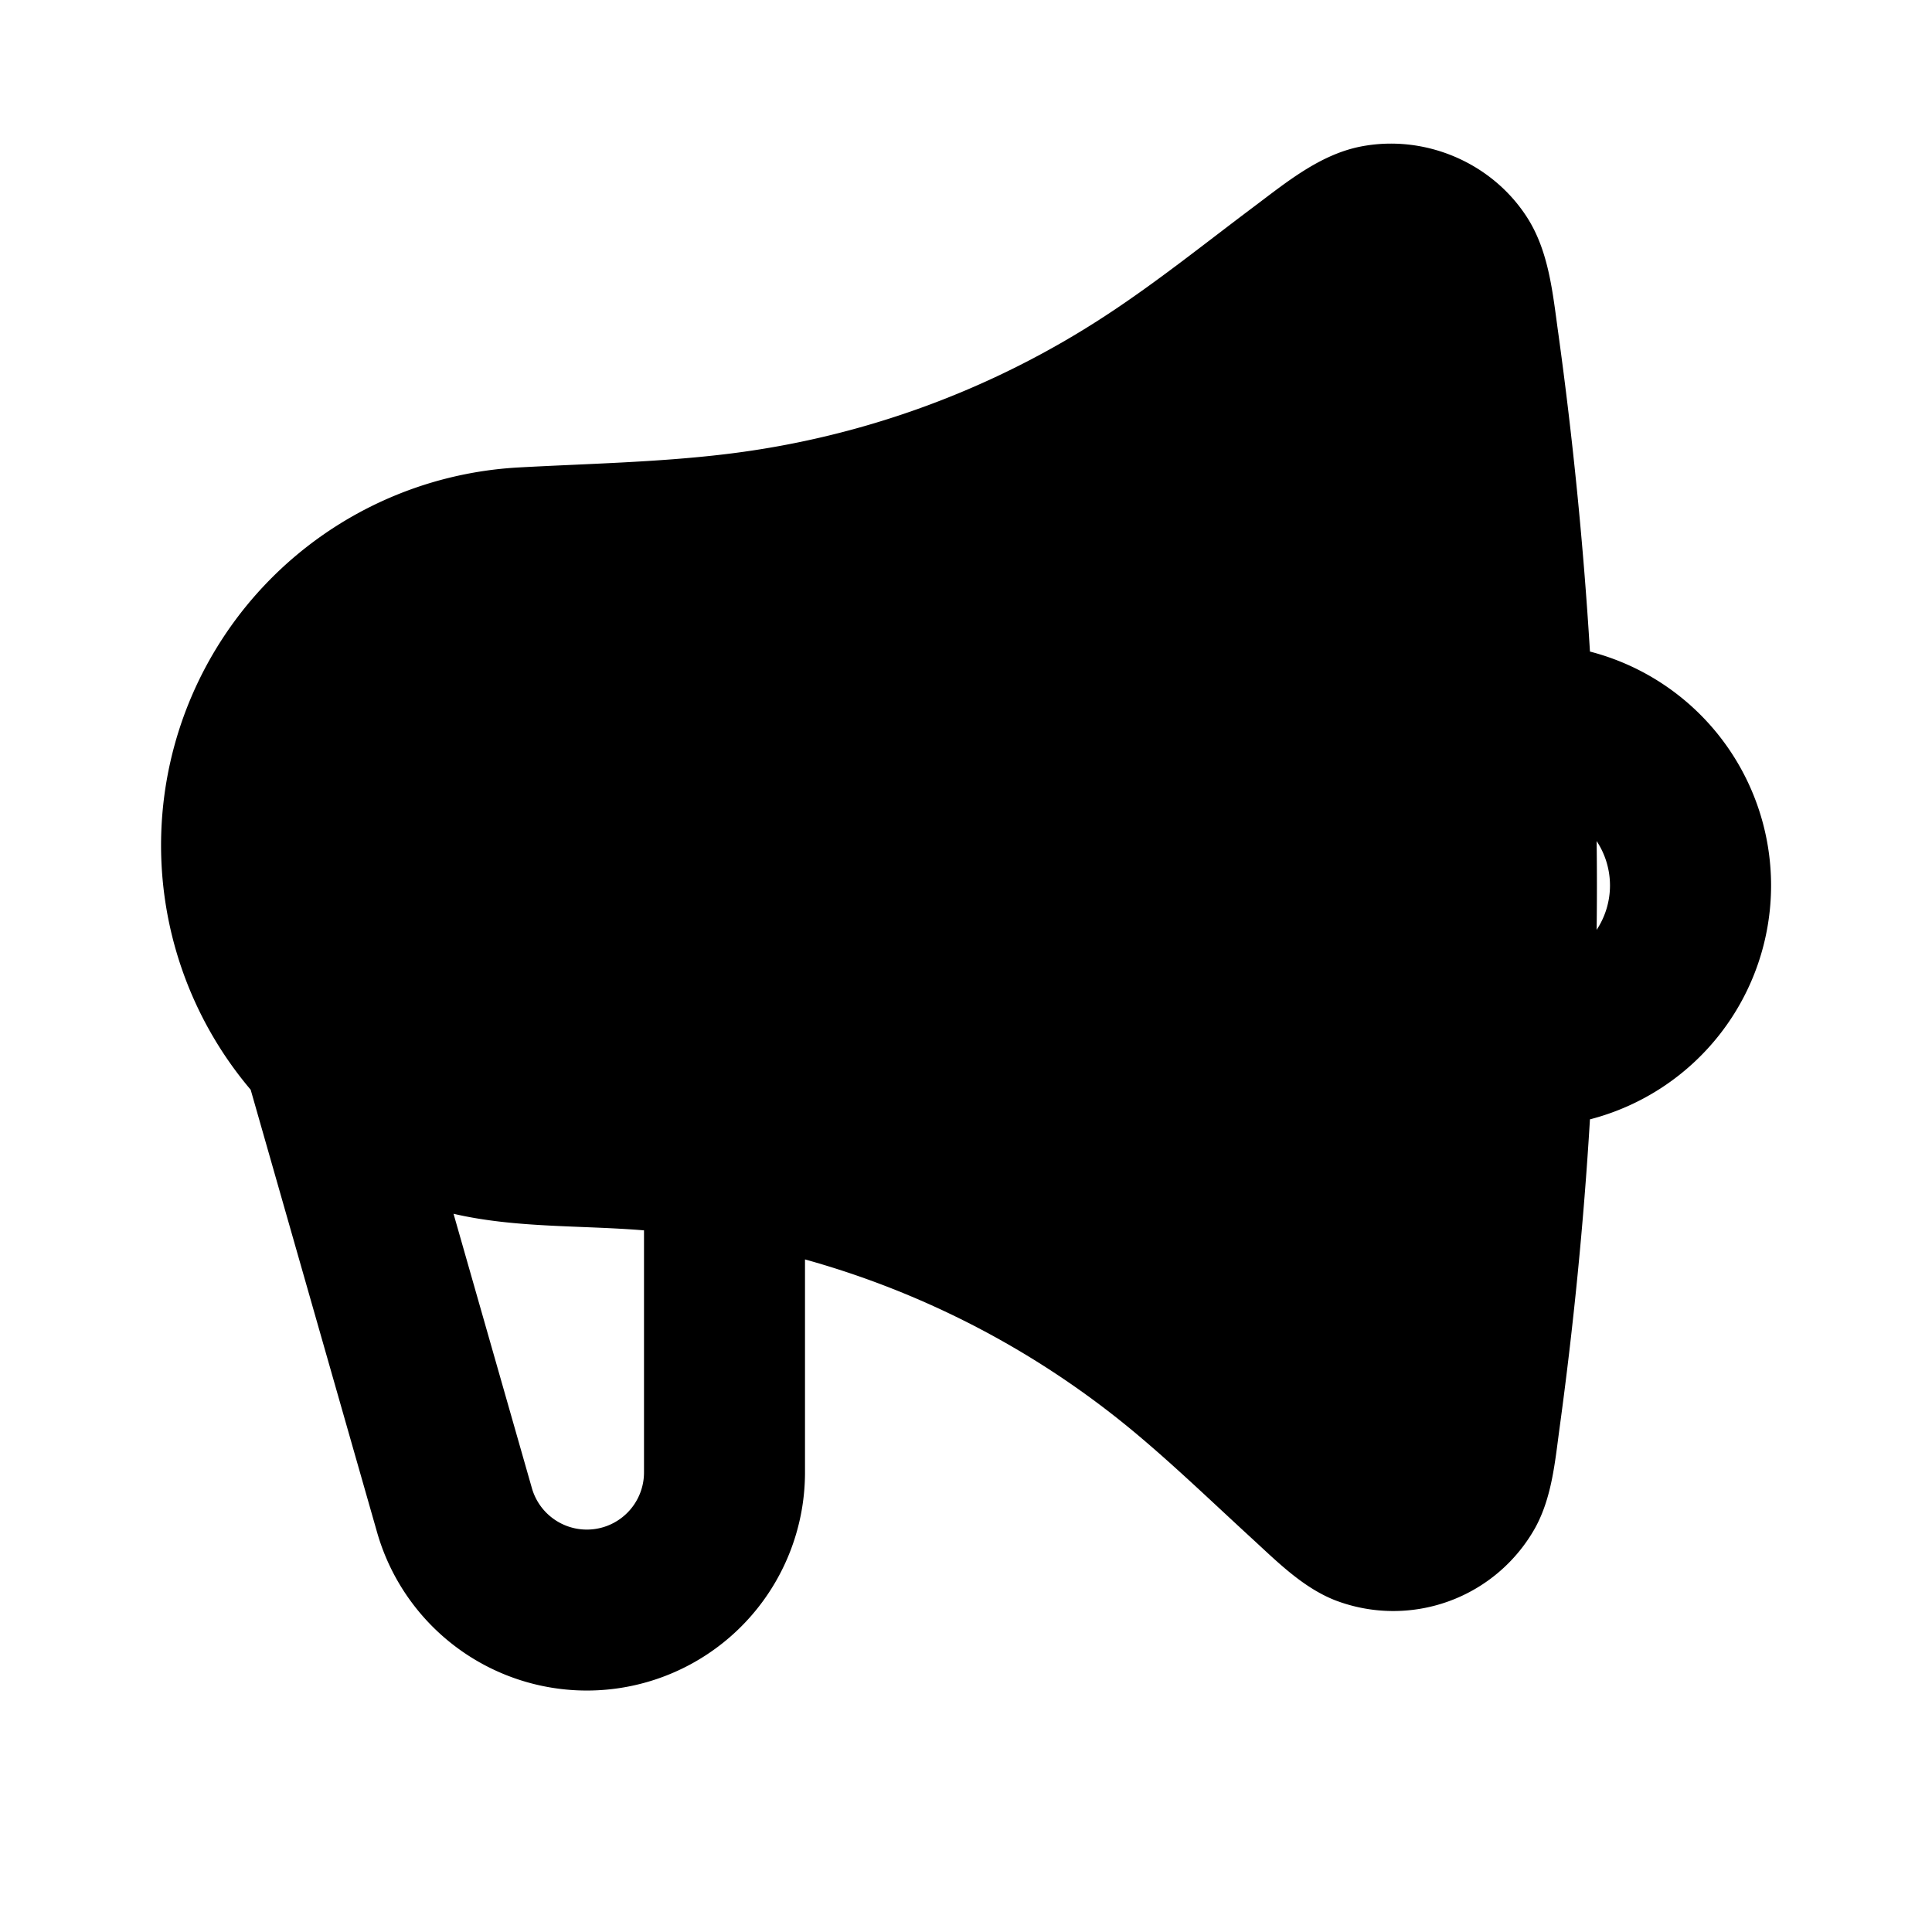 <svg xmlns='http://www.w3.org/2000/svg' width='24' height='24' viewBox='0 0 24 24'><path fill-rule='evenodd' d='M16.895 1.822c.79-.158 1.62.187 2.063.86.285.431.33.962.4 1.46a52 52 0 0 1 .393 3.952 3.001 3.001 0 0 1 0 5.811 51 51 0 0 1-.379 3.845c-.056.416-.095.852-.3 1.227a2.02 2.02 0 0 1-2.492.9c-.396-.158-.709-.472-1.018-.756-.466-.427-.924-.869-1.407-1.277A11 11 0 0 0 10 15.645v2.645a2.71 2.71 0 0 1-5.316.744l-1.57-5.497a4.7 4.7 0 0 1 3.326-7.73c.855-.047 1.719-.063 2.57-.165a11 11 0 0 0 4.727-1.723c.636-.416 1.232-.896 1.84-1.352.4-.3.814-.643 1.318-.745M5.634 15.078l.973 3.407A.71.71 0 0 0 8 18.29v-3.006c-.786-.065-1.595-.027-2.366-.206m14.2-3.527a1 1 0 0 0 0-1.103q.007.552 0 1.103' clip-rule='evenodd'/></svg>